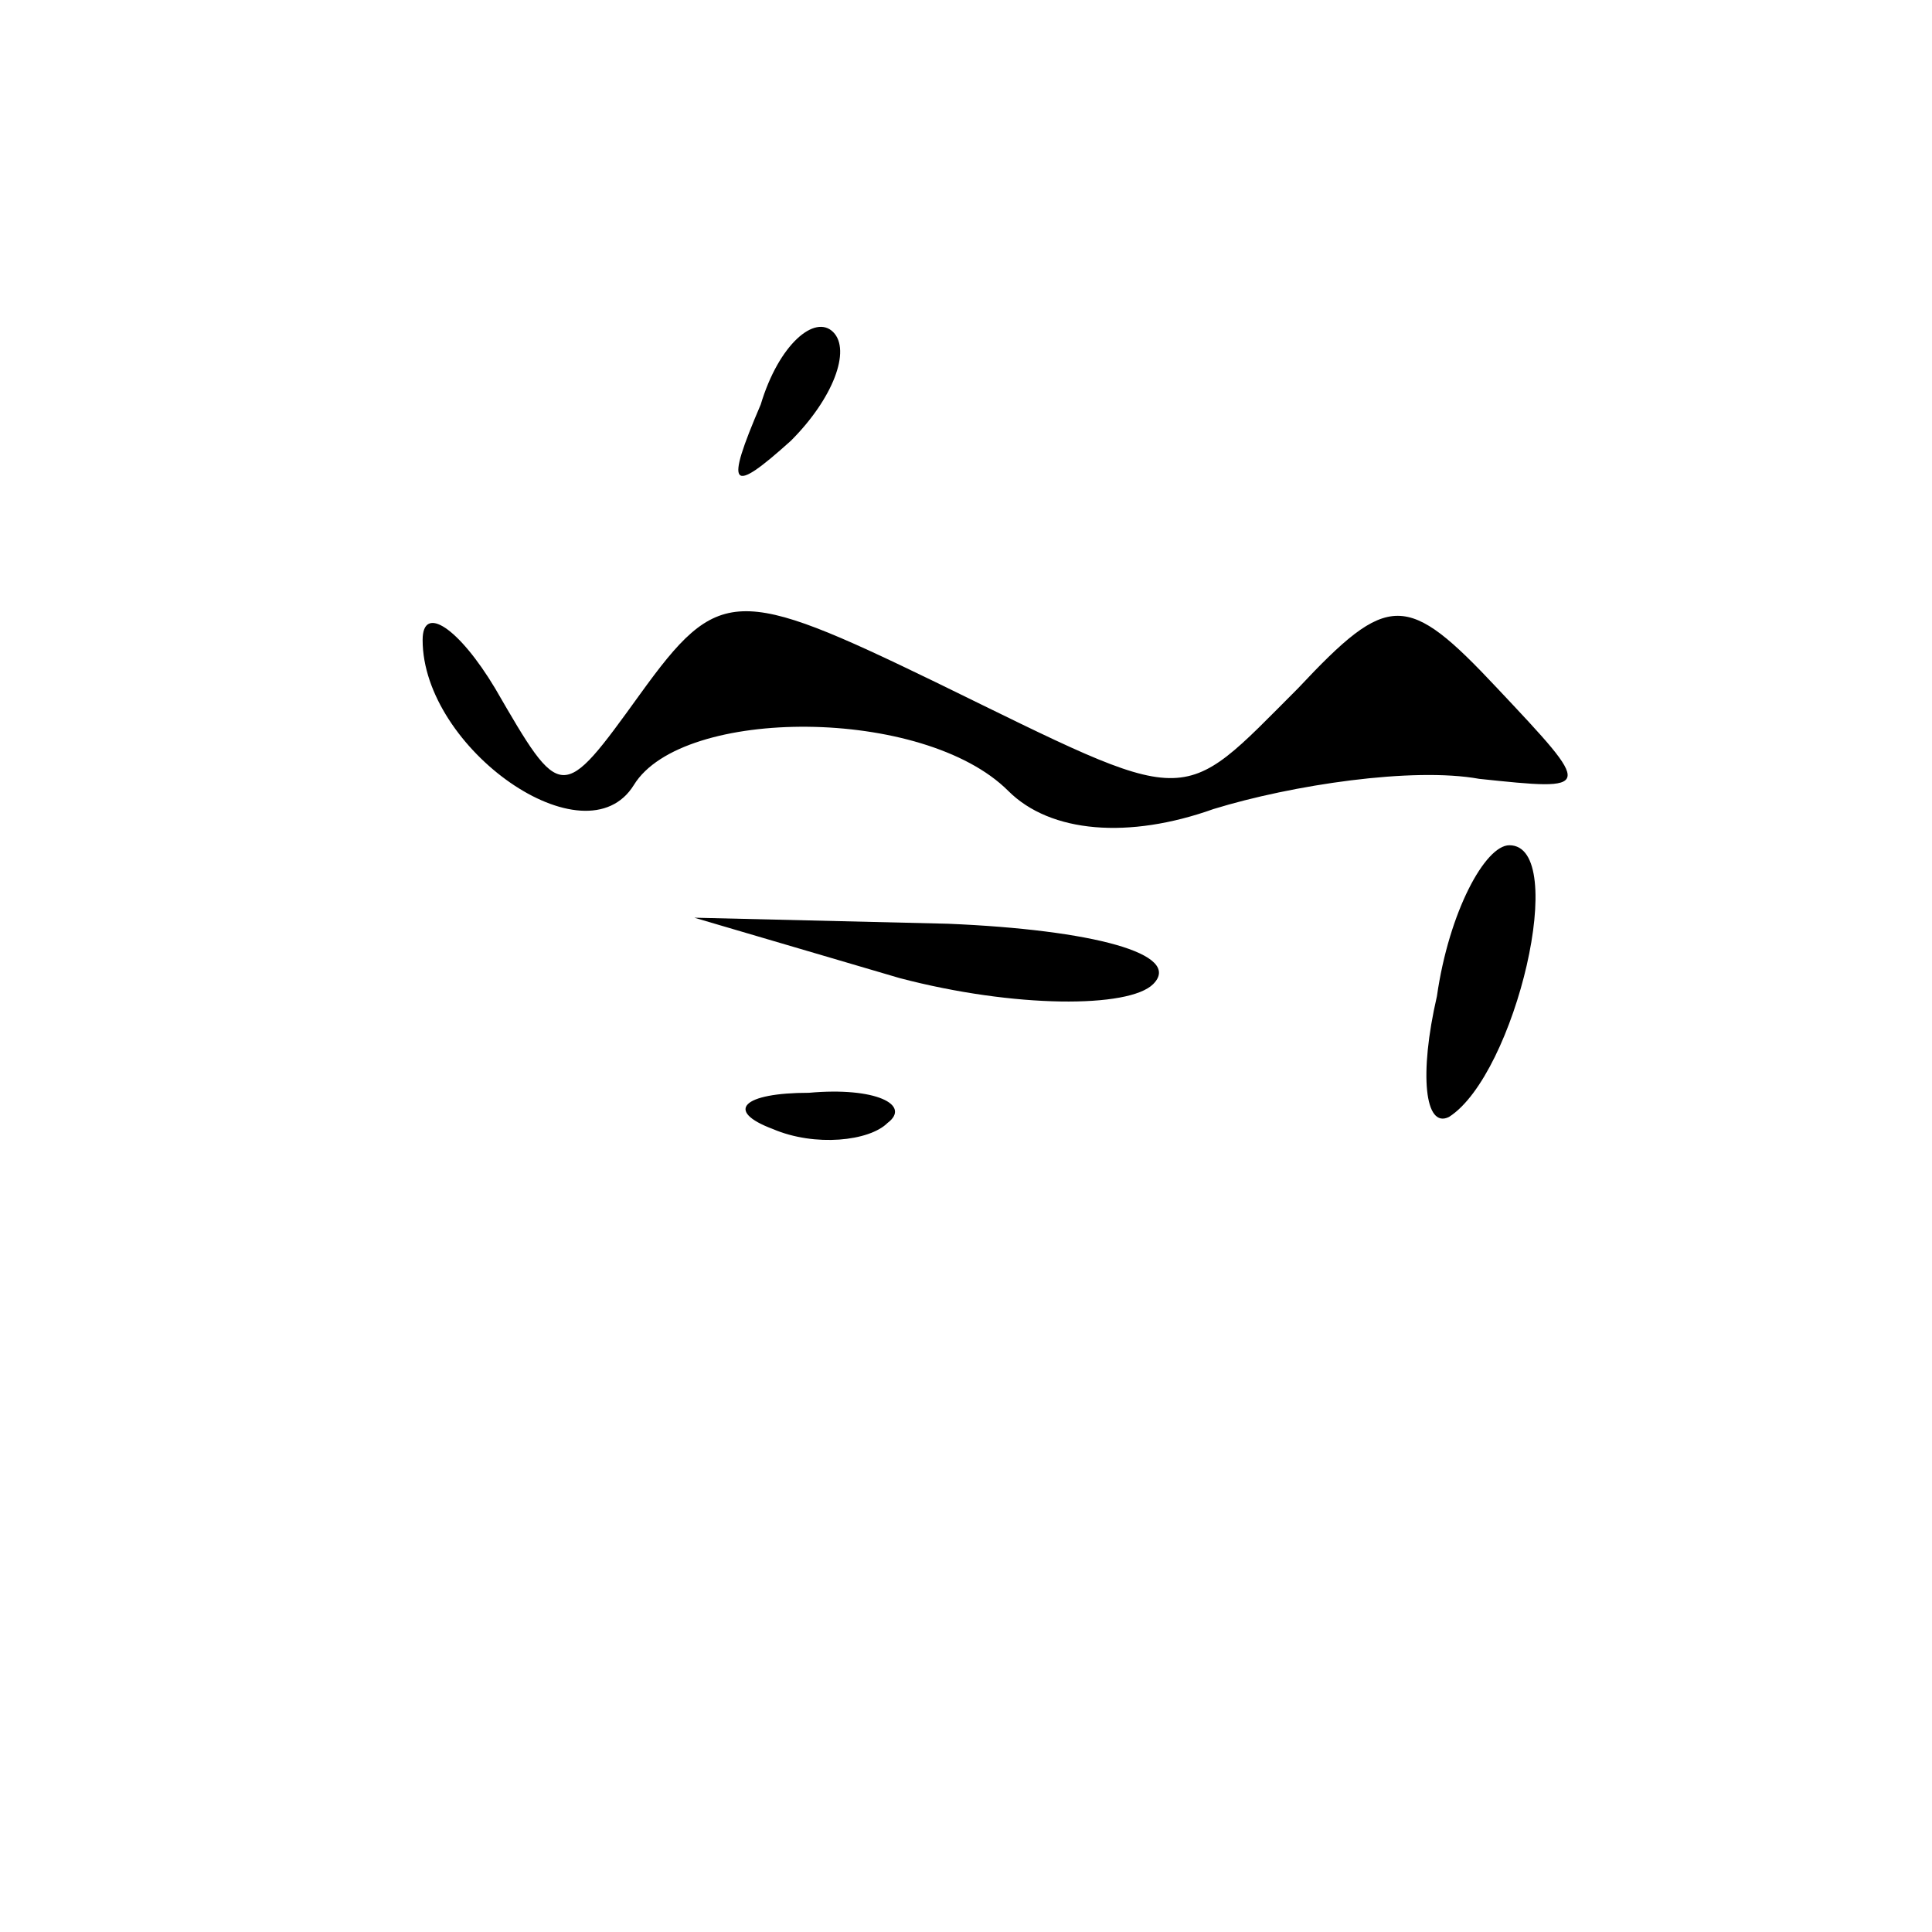 <?xml version="1.0" standalone="no"?>
<!DOCTYPE svg PUBLIC "-//W3C//DTD SVG 20010904//EN"
 "http://www.w3.org/TR/2001/REC-SVG-20010904/DTD/svg10.dtd">
<svg version="1.0" xmlns="http://www.w3.org/2000/svg"
 width="32pt" height="32pt" viewBox="0 0 32 32"
 preserveAspectRatio="xMidYMid meet">
<g transform="translate(0,32) scale(0.1,-0.1)"
fill="#000000" stroke="none">
<path fill="#000000" stroke="none" d="M126 253 c-6 -14 -5 -15 5 -6 7 7 10
15 7 18 -3 3 -9 -2 -12 -12z"/>
<path fill="#000000" stroke="none" d="M70 214 c0 -18 27 -37 35 -24 8 13 48
13 62 -1 7 -7 20 -8 34 -3 13 4 33 7 44 5 19 -2 19 -2 3 15 -15 16 -18 16 -33
0 -20 -20 -17 -20 -60 1 -33 16 -36 16 -49 -2 -13 -18 -13 -18 -24 1 -6 10
-12 14 -12 8z"/>
<path fill="#000000" stroke="none" d="M238 155 c-3 -13 -2 -22 2 -20 11 7 20
45 10 45 -4 0 -10 -11 -12 -25z"/>
<path fill="#000000" stroke="none" d="M149 158 c19 -5 38 -5 42 -1 5 5 -10 9
-34 10 l-42 1 34 -10z"/>
<path fill="#000000" stroke="none" d="M128 133 c7 -3 16 -2 19 1 4 3 -2 6
-13 5 -11 0 -14 -3 -6 -6z"/>
</g>
</svg>
